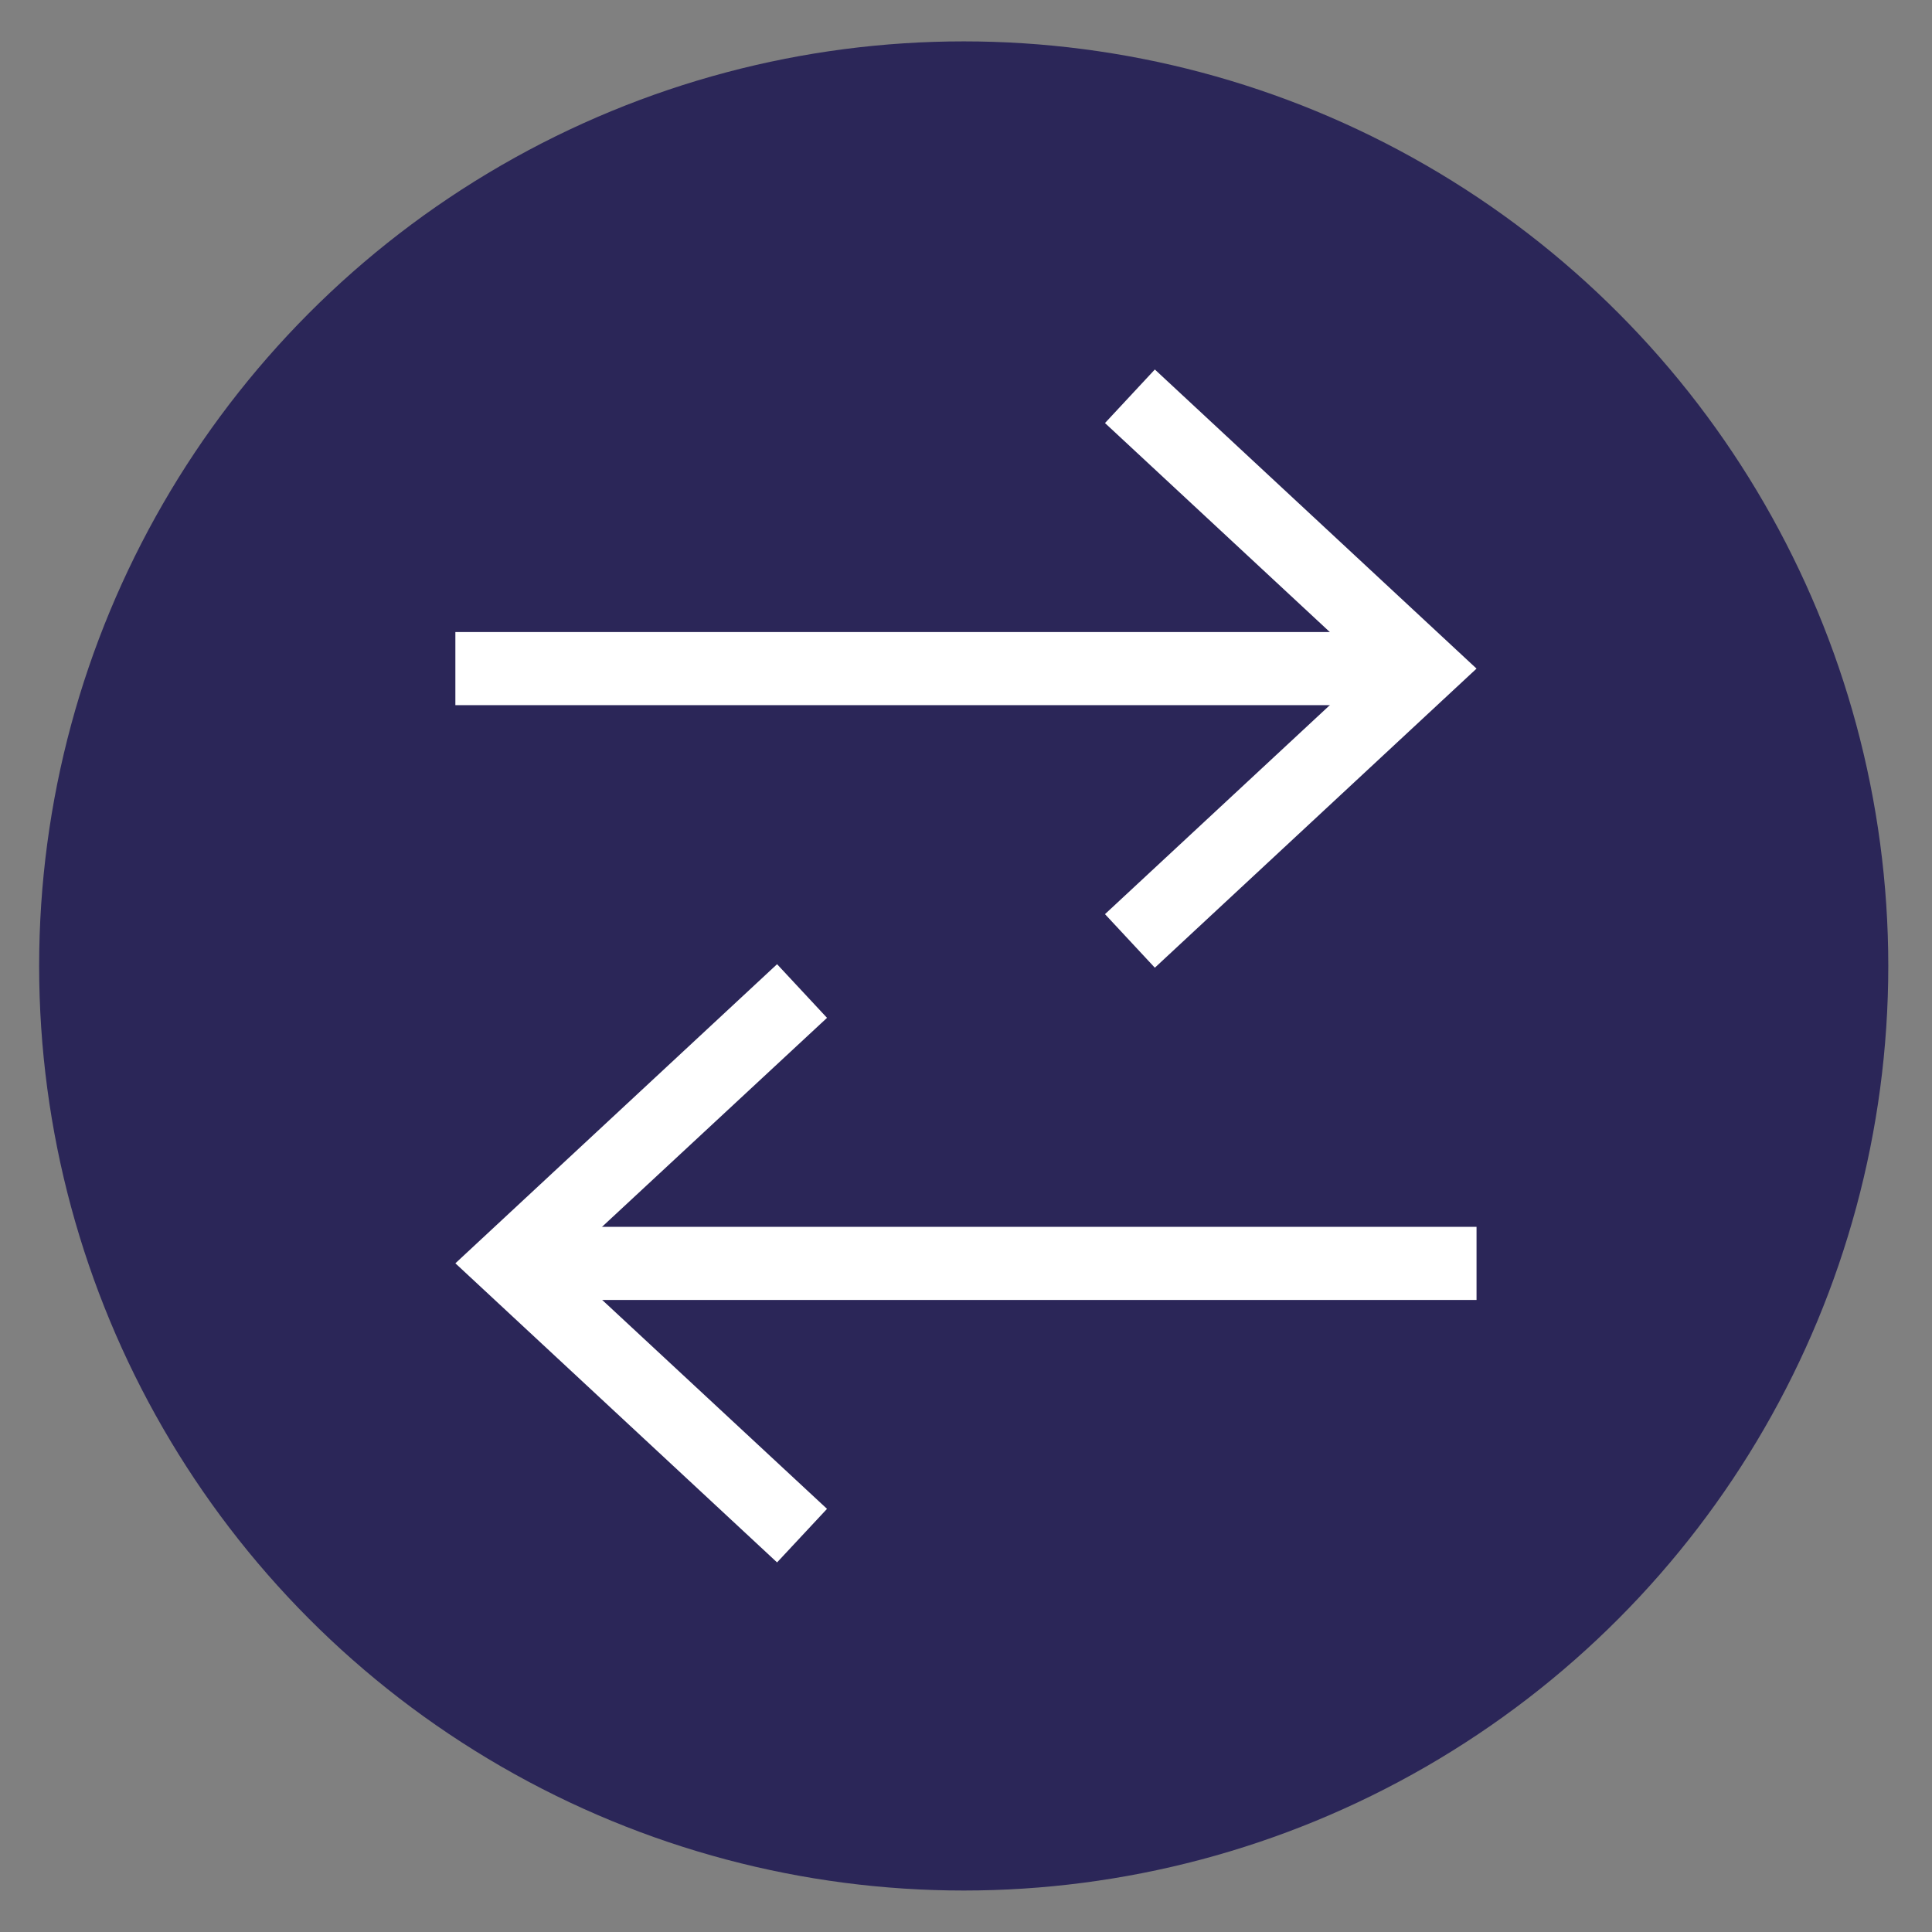 <svg id="Ebene_1" data-name="Ebene 1" xmlns="http://www.w3.org/2000/svg" viewBox="0 0 198.43 198.43"><rect x="0" y="0" width="198.43" height="198.43" fill="#808080" stroke="none"/><defs><style>.cls-1{fill:#2b2658;}.cls-2{fill:none;stroke:#fff;stroke-miterlimit:10;stroke-width:7.51px;}.cls-3{fill:#fff;}</style></defs><circle class="cls-1" cx="98.98" cy="99.21" r="94.96"/><line class="cls-2" x1="151.65" y1="129.76" x2="54.92" y2="129.76"/><polygon class="cls-3" points="79.81 99.03 84.94 104.54 57.8 129.75 84.94 154.97 79.81 160.47 46.77 129.75 79.81 99.03"/><line class="cls-2" x1="46.77" y1="68.67" x2="143.51" y2="68.67"/><polygon class="cls-3" points="118.61 99.39 113.49 93.89 140.62 68.67 113.49 43.45 118.61 37.95 151.65 68.67 118.61 99.39"/></svg>